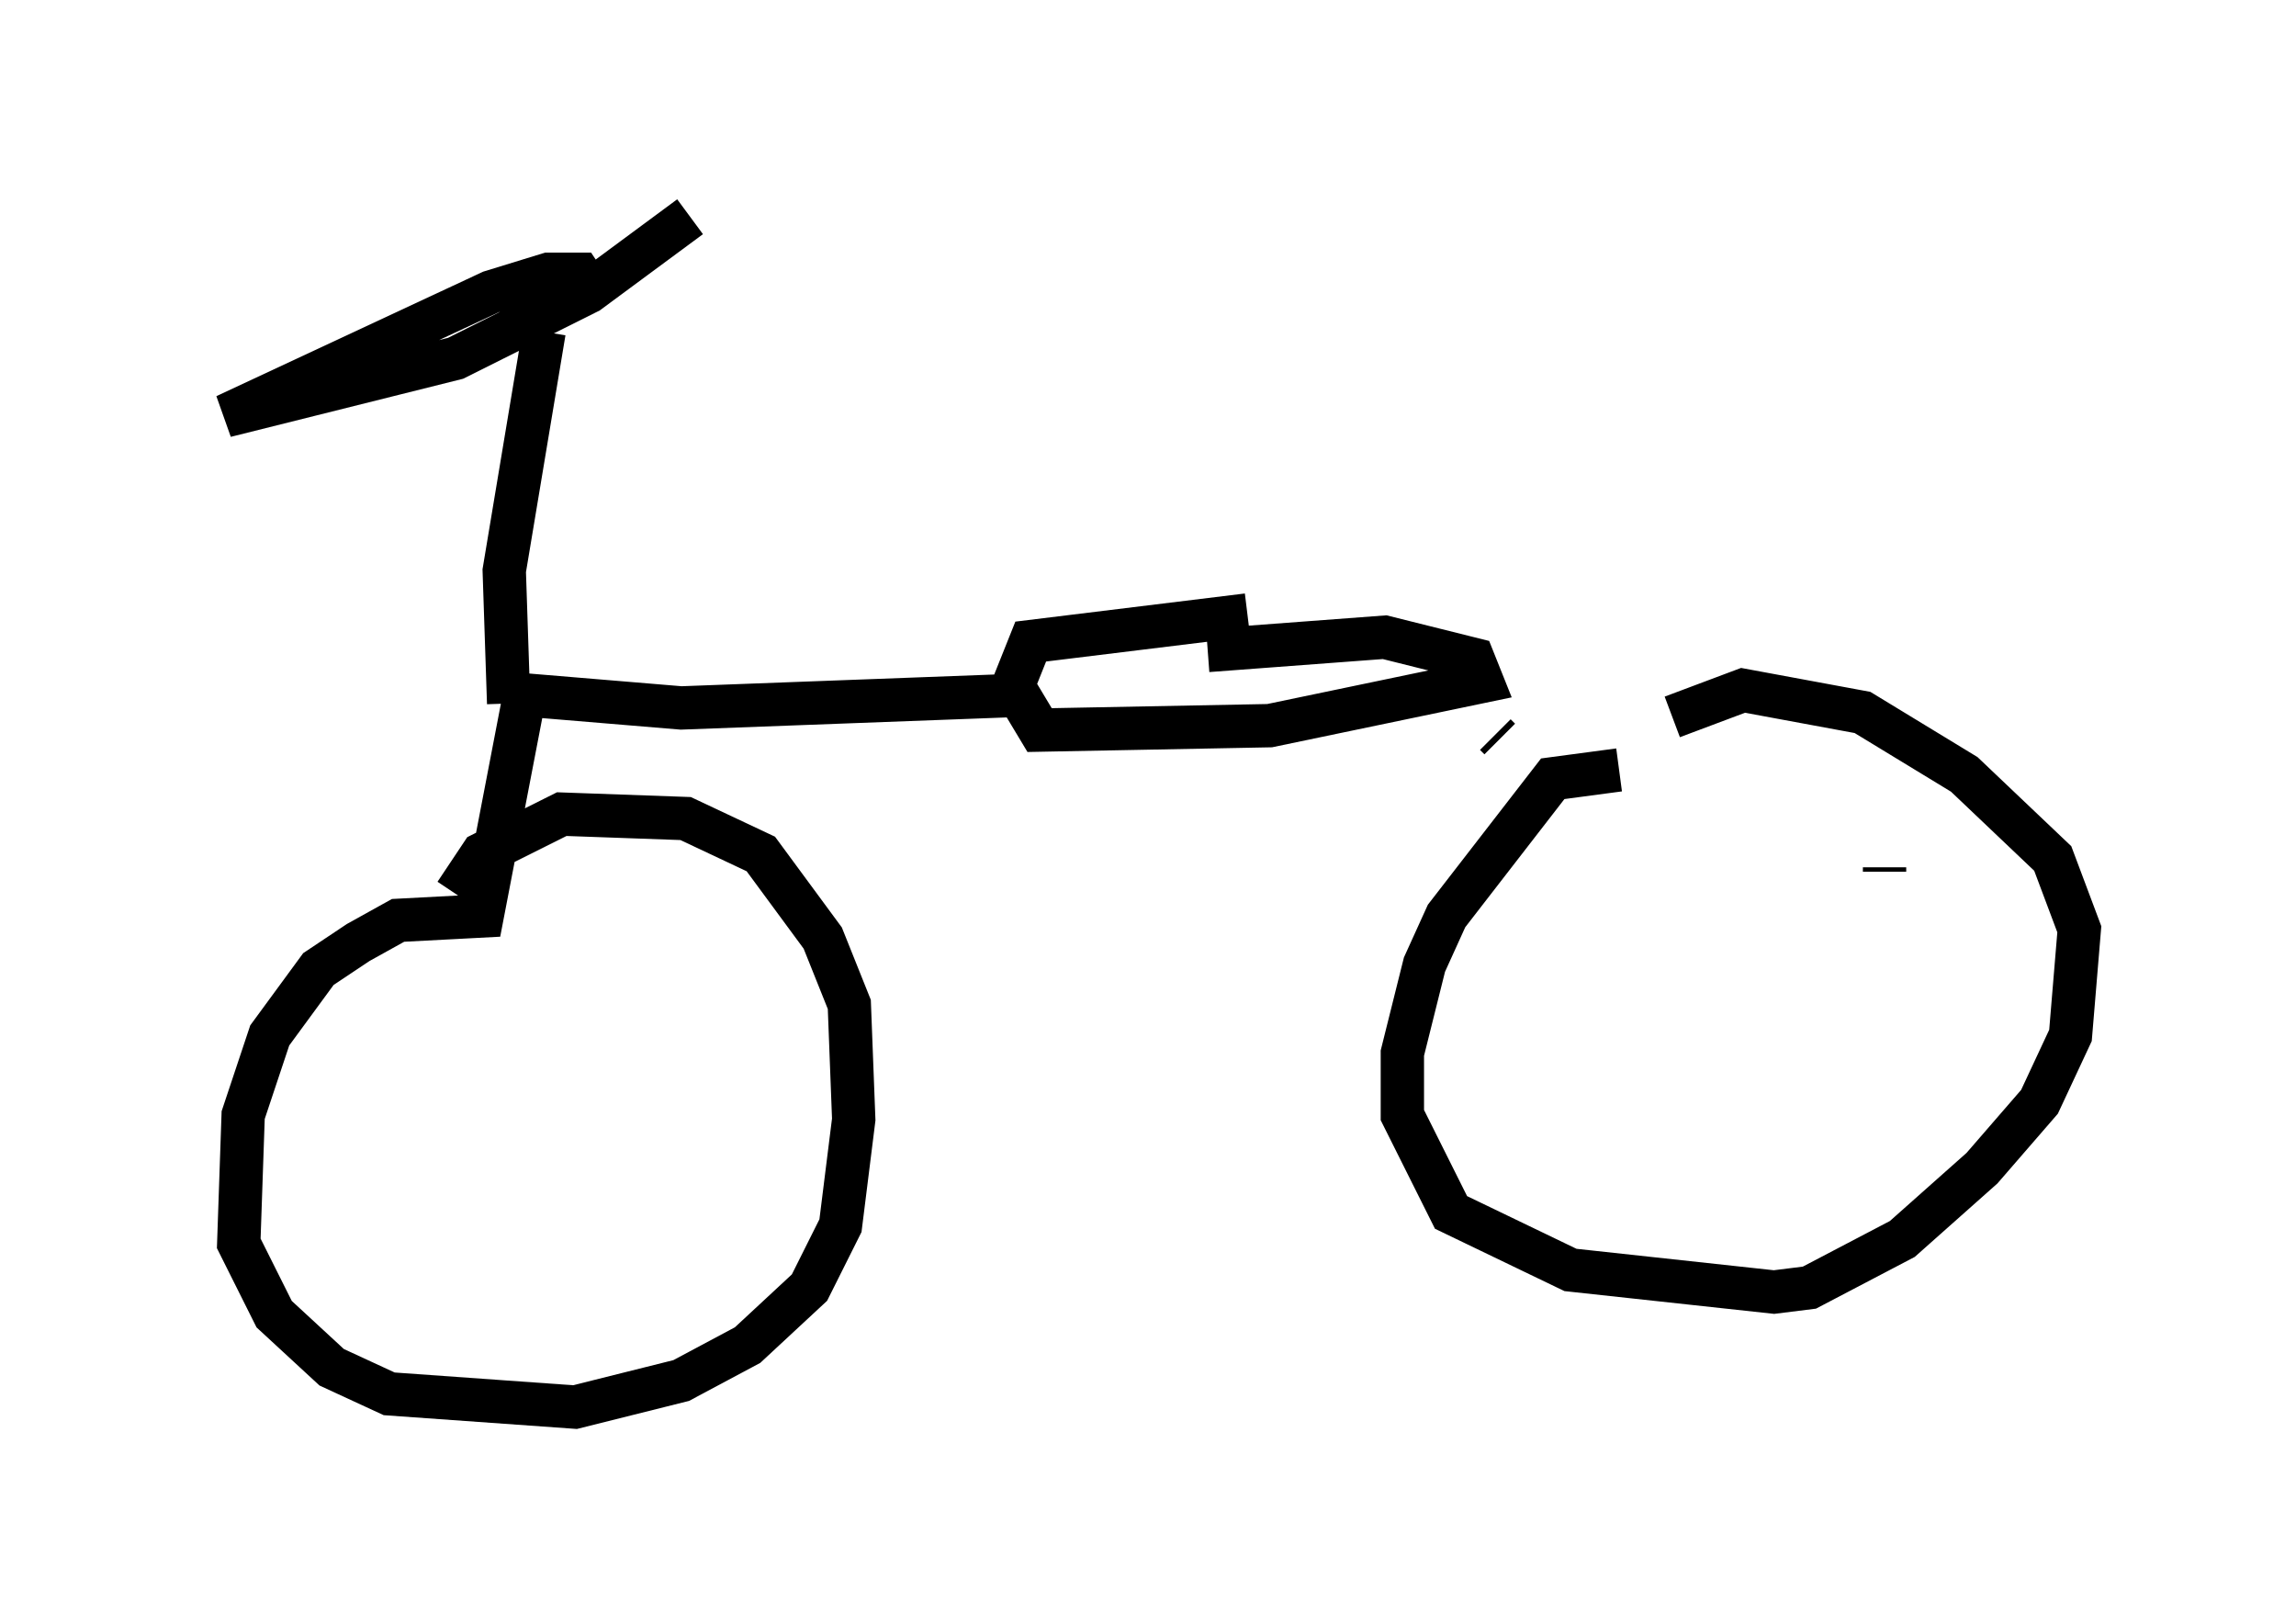 <?xml version="1.0" encoding="utf-8" ?>
<svg baseProfile="full" height="37.461" version="1.1" width="52.978" xmlns="http://www.w3.org/2000/svg" xmlns:ev="http://www.w3.org/2001/xml-events" xmlns:xlink="http://www.w3.org/1999/xlink"><defs /><rect fill="white" height="37.461" width="52.978" x="0" y="0" /><path d="M5, 9.288 m10.923, -4.288 l-2.348, 1.735 -3.063, 1.531 l-5.308, 1.327 6.125, -2.858 l1.327, -0.408 0.715, 0.0 l0.204, 0.306 m-1.021, 1.021 l-0.919, 5.513 0.102, 3.063 m0.306, -0.204 l3.675, 0.306 8.167, -0.306 m4.9, -1.838 l-5.002, 0.613 -0.408, 1.021 l0.613, 1.021 5.308, -0.102 l4.9, -1.021 -0.204, -0.51 l-2.042, -0.51 -4.083, 0.306 m-15.721, 0.817 l-1.021, 5.308 -1.94, 0.102 l-0.919, 0.51 -0.919, 0.613 l-1.123, 1.531 -0.613, 1.838 l-0.102, 2.96 0.817, 1.633 l1.327, 1.225 1.327, 0.613 l4.288, 0.306 2.45, -0.613 l1.531, -0.817 1.429, -1.327 l0.715, -1.429 0.306, -2.45 l-0.102, -2.654 -0.613, -1.531 l-1.429, -1.94 -1.735, -0.817 l-2.858, -0.102 -1.838, 0.919 l-0.613, 0.919 m32.973, -0.51 l0.0, -0.102 m-6.125, -2.246 l-1.531, 0.204 -2.45, 3.165 l-0.51, 1.123 -0.51, 2.042 l0.0, 1.429 1.123, 2.246 l2.756, 1.327 4.696, 0.51 l0.817, -0.102 2.144, -1.123 l1.838, -1.633 1.327, -1.531 l0.715, -1.531 0.204, -2.45 l-0.613, -1.633 -2.042, -1.94 l-2.348, -1.429 -2.756, -0.51 l-1.633, 0.613 m-4.083, 0.408 l0.102, 0.102 " fill="none" stroke="black" stroke-width="1" /></svg>